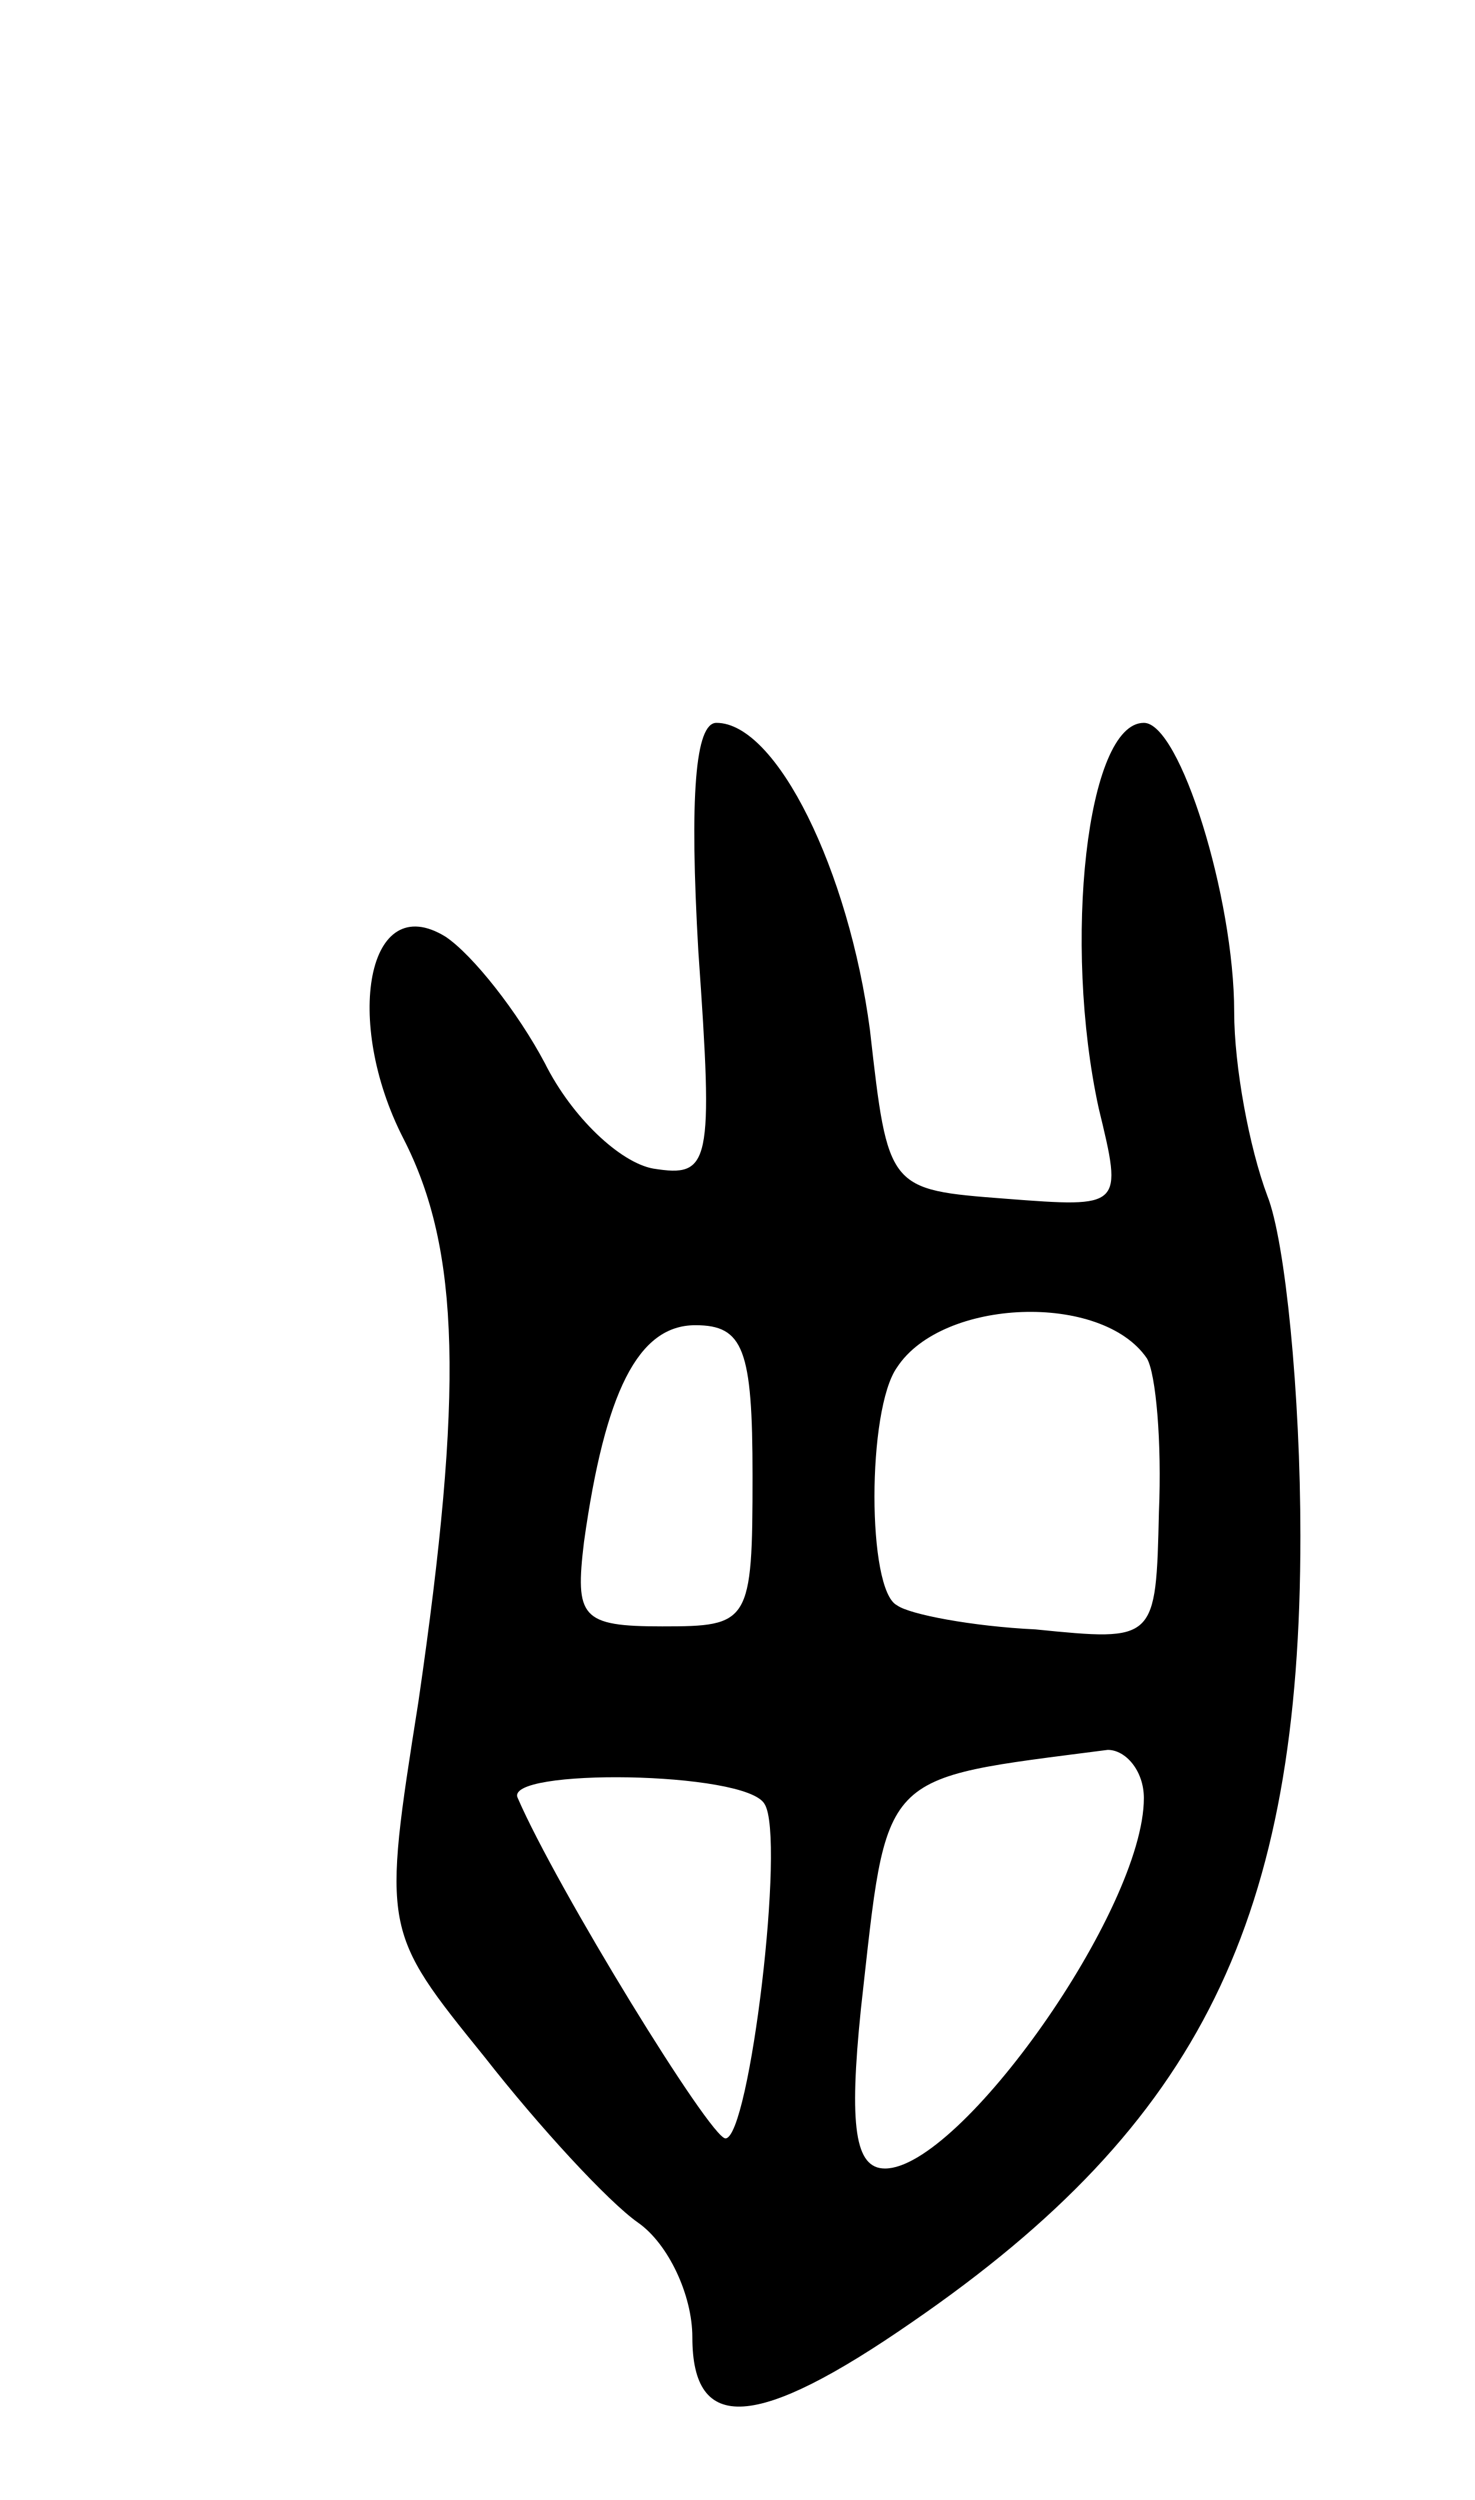 <svg version="1.0" xmlns="http://www.w3.org/2000/svg"
 width="49pt" height="83pt" viewBox="0 0 49 83"
 preserveAspectRatio="xMidYMid meet">
<g transform="translate(0,83) scale(0.1,-0.1)"
fill="#000000" stroke="none">
<path d="M232 514 c5 -71 4 -75 -15 -72 -11 2 -27 17 -36 35 -9 17 -24 36 -33
42 -26 16 -34 -28 -14 -67 19 -37 20 -84 5 -187 -12 -76 -12 -76 22 -118 18
-23 41 -48 51 -55 10 -7 18 -24 18 -38 0 -32 21 -31 73 5 96 66 129 134 129
261 0 47 -5 98 -11 113 -6 16 -11 43 -11 61 0 38 -18 96 -30 96 -19 0 -27 -73
-15 -128 8 -33 8 -33 -31 -30 -39 3 -39 3 -45 56 -7 53 -31 102 -51 102 -7 0
-9 -24 -6 -76z m149 -135 c3 -5 5 -28 4 -51 -1 -43 -1 -43 -41 -39 -21 1 -42
5 -46 8 -10 5 -10 65 0 79 15 23 68 25 83 3z m-131 -39 c0 -49 -1 -50 -30 -50
-27 0 -29 3 -26 28 7 50 18 72 37 72 16 0 19 -8 19 -50z m130 -107 c0 -37 -61
-123 -86 -123 -10 0 -12 14 -8 53 9 80 5 76 82 86 6 0 12 -7 12 -16z m-126 -2
c7 -11 -5 -111 -13 -111 -5 0 -56 83 -69 113 -5 10 76 9 82 -2z"/>
</g>
</svg>
